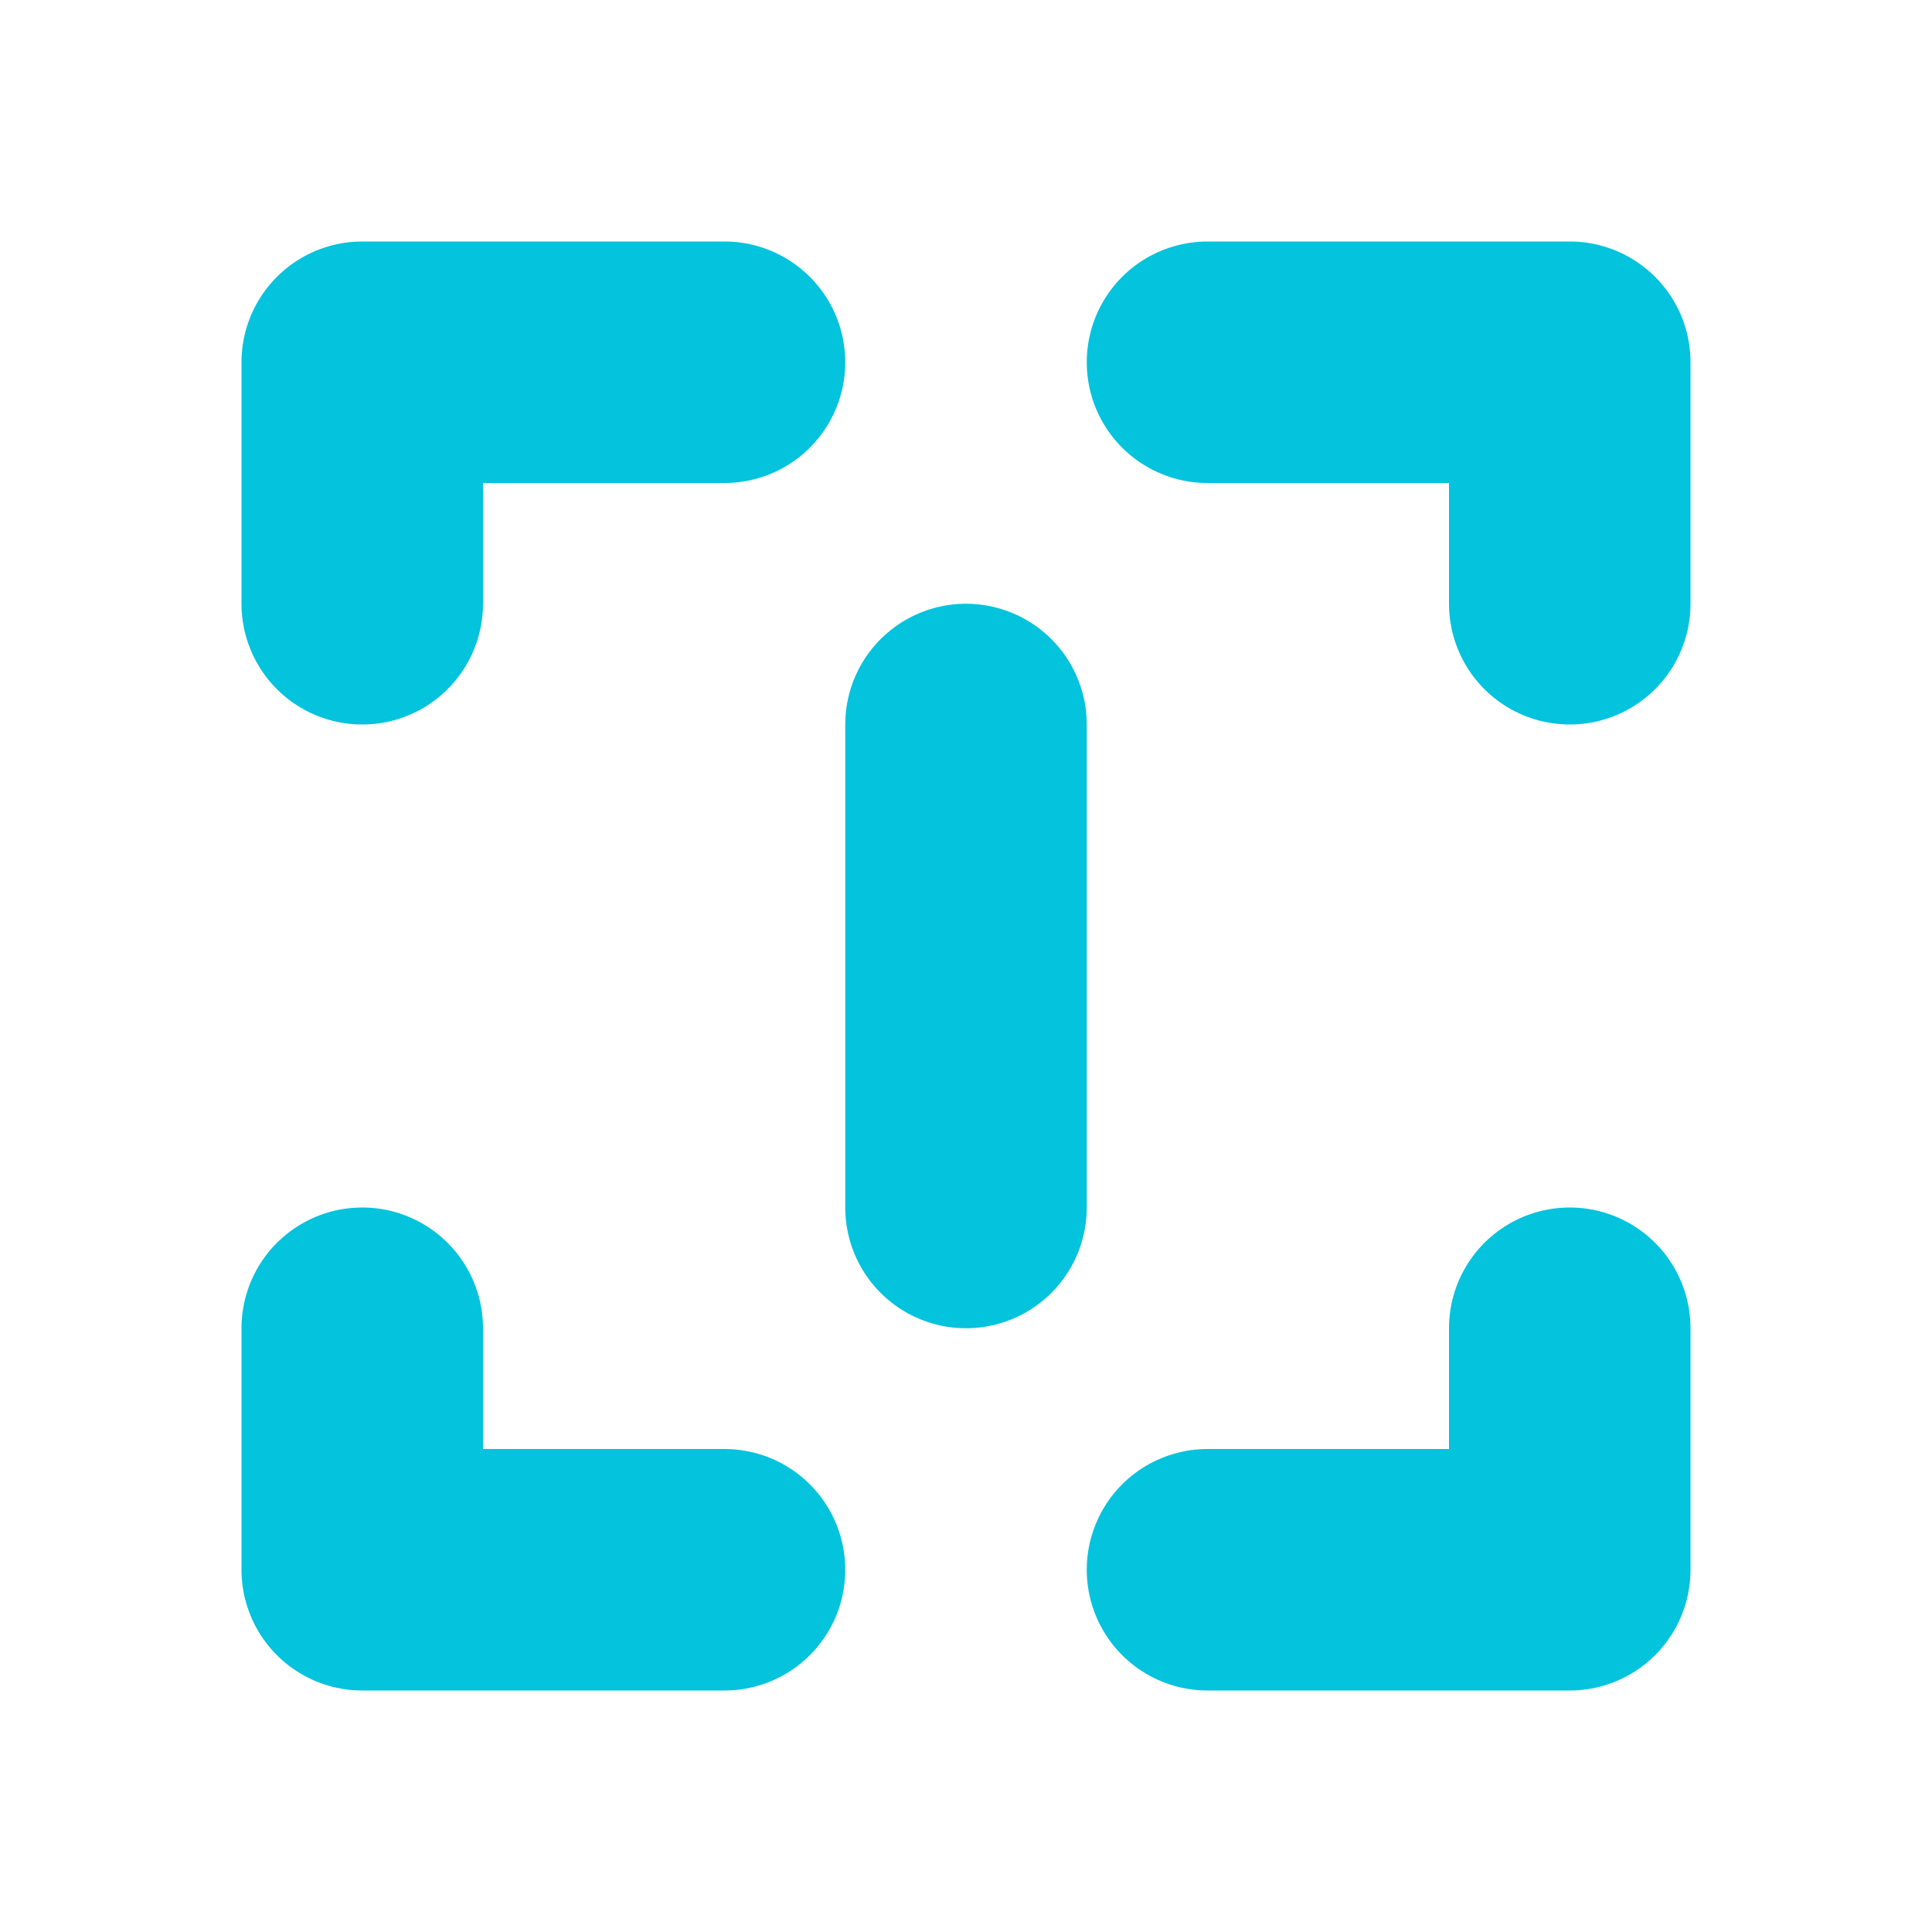 <?xml version="1.0" encoding="UTF-8" standalone="no"?>
<svg
   inkscape:version="1.1.1 (3bf5ae0d25, 2021-09-20, custom)"
   height="16"
   width="16"
   sodipodi:docname="scale_off.svg"
   xml:space="preserve"
   viewBox="0 0 16 16"
   y="0px"
   x="0px"
   id="Calque_1"
   version="1.1"
   xmlns:inkscape="http://www.inkscape.org/namespaces/inkscape"
   xmlns:sodipodi="http://sodipodi.sourceforge.net/DTD/sodipodi-0.dtd"
   xmlns="http://www.w3.org/2000/svg"
   xmlns:svg="http://www.w3.org/2000/svg"
   xmlns:rdf="http://www.w3.org/1999/02/22-rdf-syntax-ns#"
   xmlns:cc="http://creativecommons.org/ns#"
   xmlns:dc="http://purl.org/dc/elements/1.1/"><defs
   id="defs15" /><sodipodi:namedview
   inkscape:document-rotation="0"
   inkscape:current-layer="Calque_1"
   inkscape:window-maximized="0"
   inkscape:window-y="18"
   inkscape:window-x="0"
   inkscape:cy="7.296875"
   inkscape:cx="-2.328125"
   inkscape:zoom="32"
   fit-margin-bottom="0"
   fit-margin-right="0"
   fit-margin-left="0"
   fit-margin-top="0"
   showgrid="true"
   id="namedview13"
   inkscape:window-height="1400"
   inkscape:window-width="2558"
   inkscape:pageshadow="2"
   inkscape:pageopacity="0"
   guidetolerance="10"
   gridtolerance="10"
   objecttolerance="10"
   borderopacity="1"
   bordercolor="#666666"
   pagecolor="#ffffff"
   inkscape:pagecheckerboard="0"
   inkscape:lockguides="true"><inkscape:grid
     id="grid12"
     type="xygrid" /></sodipodi:namedview>
<style
   id="style2"
   type="text/css">
	.st0{display:none;fill:#F6A019;}
	.st1{fill:none;stroke:#03C3DD;stroke-width:2;stroke-linecap:round;stroke-linejoin:round;stroke-miterlimit:10;}
</style>
<title
   id="title4">boutons</title>
<circle
   id="circle6"
   r="7"
   cy="10.156"
   cx="10.64"
   class="st0" />


<path
   sodipodi:nodetypes="ccc"
   id="path13"
   d="M 3,5 V 3 h 3"
   style="fill:none;stroke:#03c3dd;stroke-width:2;stroke-linecap:round;stroke-linejoin:round;stroke-miterlimit:4;stroke-dasharray:none;stroke-opacity:1" /><path
   sodipodi:nodetypes="cc"
   id="path13-2"
   d="m 8,6 v 4"
   style="fill:none;stroke:#03c3dd;stroke-width:2;stroke-linecap:round;stroke-linejoin:round;stroke-miterlimit:4;stroke-dasharray:none;stroke-opacity:1" /><path
   style="fill:none;stroke:#03c3dd;stroke-width:2;stroke-linecap:round;stroke-linejoin:round;stroke-miterlimit:4;stroke-dasharray:none;stroke-opacity:1"
   d="M 13,5 V 3 h -3"
   id="path13-3"
   sodipodi:nodetypes="ccc" /><path
   style="fill:none;stroke:#03c3dd;stroke-width:2;stroke-linecap:round;stroke-linejoin:round;stroke-miterlimit:4;stroke-dasharray:none;stroke-opacity:1"
   d="m 3,11 v 2 h 3"
   id="path853"
   sodipodi:nodetypes="ccc" /><path
   sodipodi:nodetypes="ccc"
   id="path853-6"
   d="m 13,11 v 2 h -3"
   style="fill:none;stroke:#03c3dd;stroke-width:2;stroke-linecap:round;stroke-linejoin:round;stroke-miterlimit:4;stroke-dasharray:none;stroke-opacity:1" /></svg>

